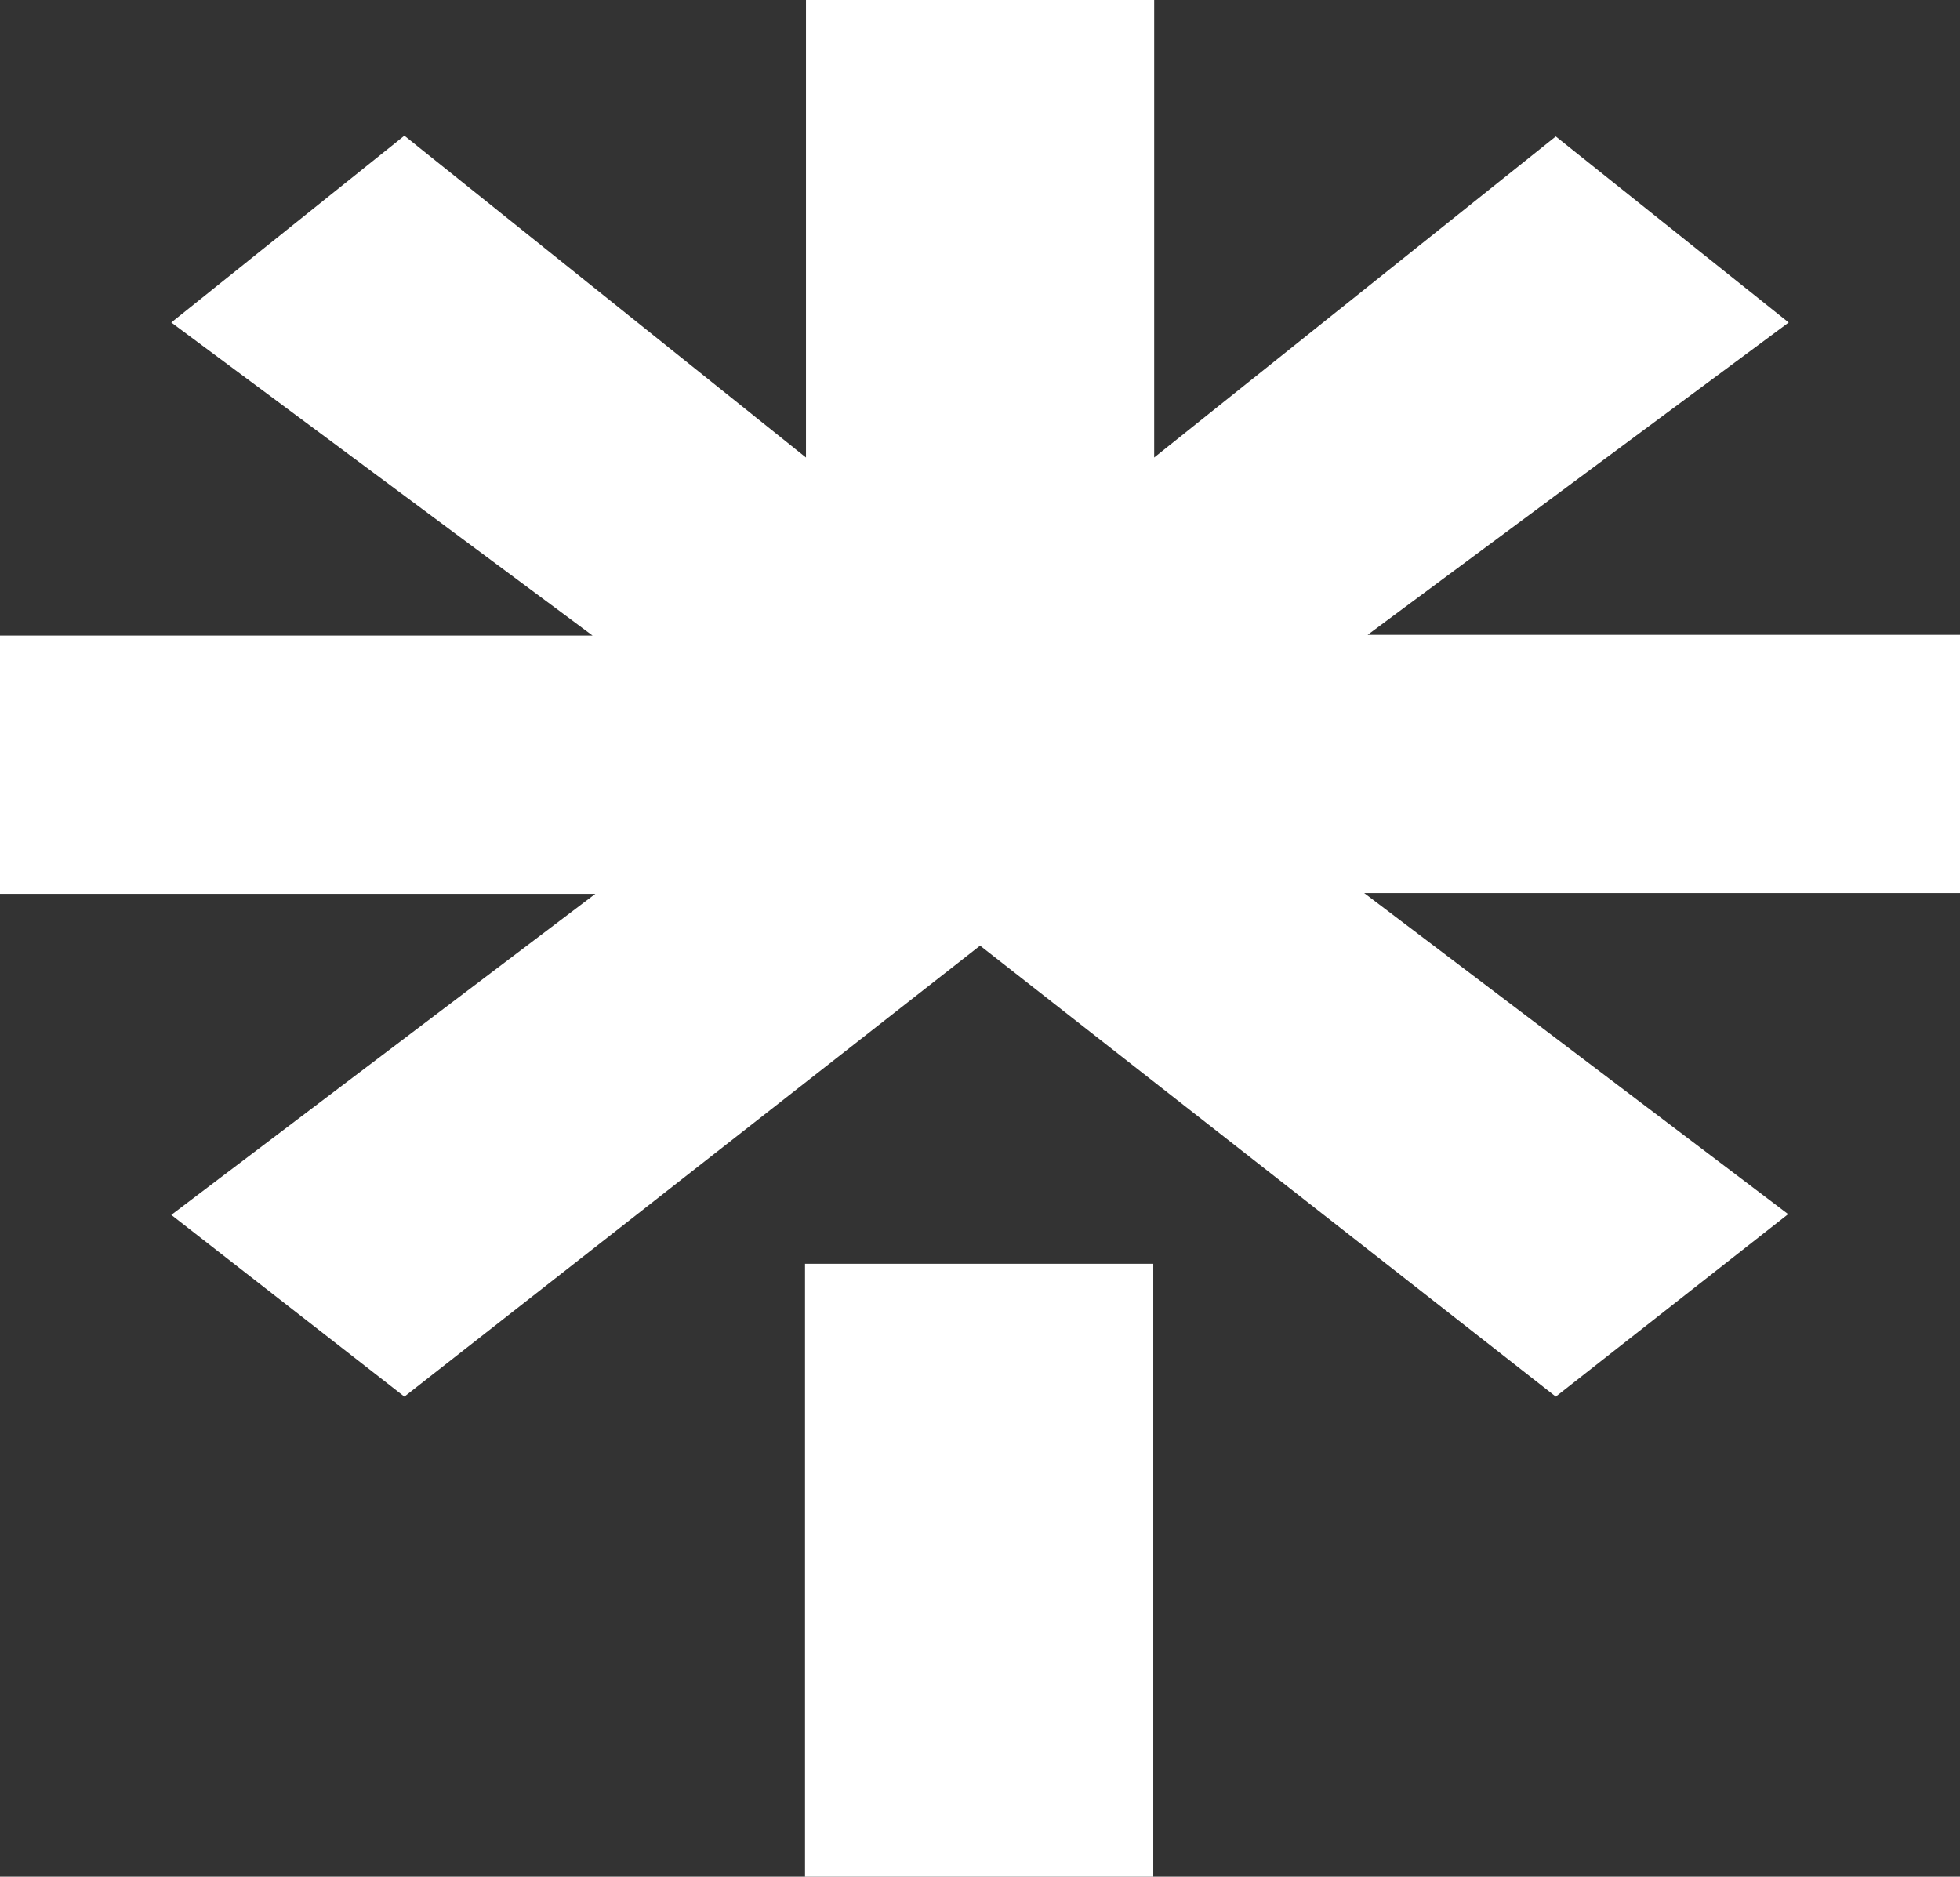 <svg width="47" height="45" viewBox="0 0 47 45" fill="none" xmlns="http://www.w3.org/2000/svg">
<rect x="0" y="0" width="47" height="45" fill="#333333" stroke="none"/>
<path d="M19.304 30.303H27.655V45H19.304V30.303ZM0 15.239H14.209L4.108 7.733L9.697 3.254L19.327 10.97V0H27.677V10.97L37.307 3.272L42.892 7.733L32.795 15.222H47V21.415H32.714L42.879 29.113L37.307 33.488L23.502 22.675L9.697 33.488L4.108 29.131L14.276 21.433H0V15.239Z" fill="white"/>
</svg>
